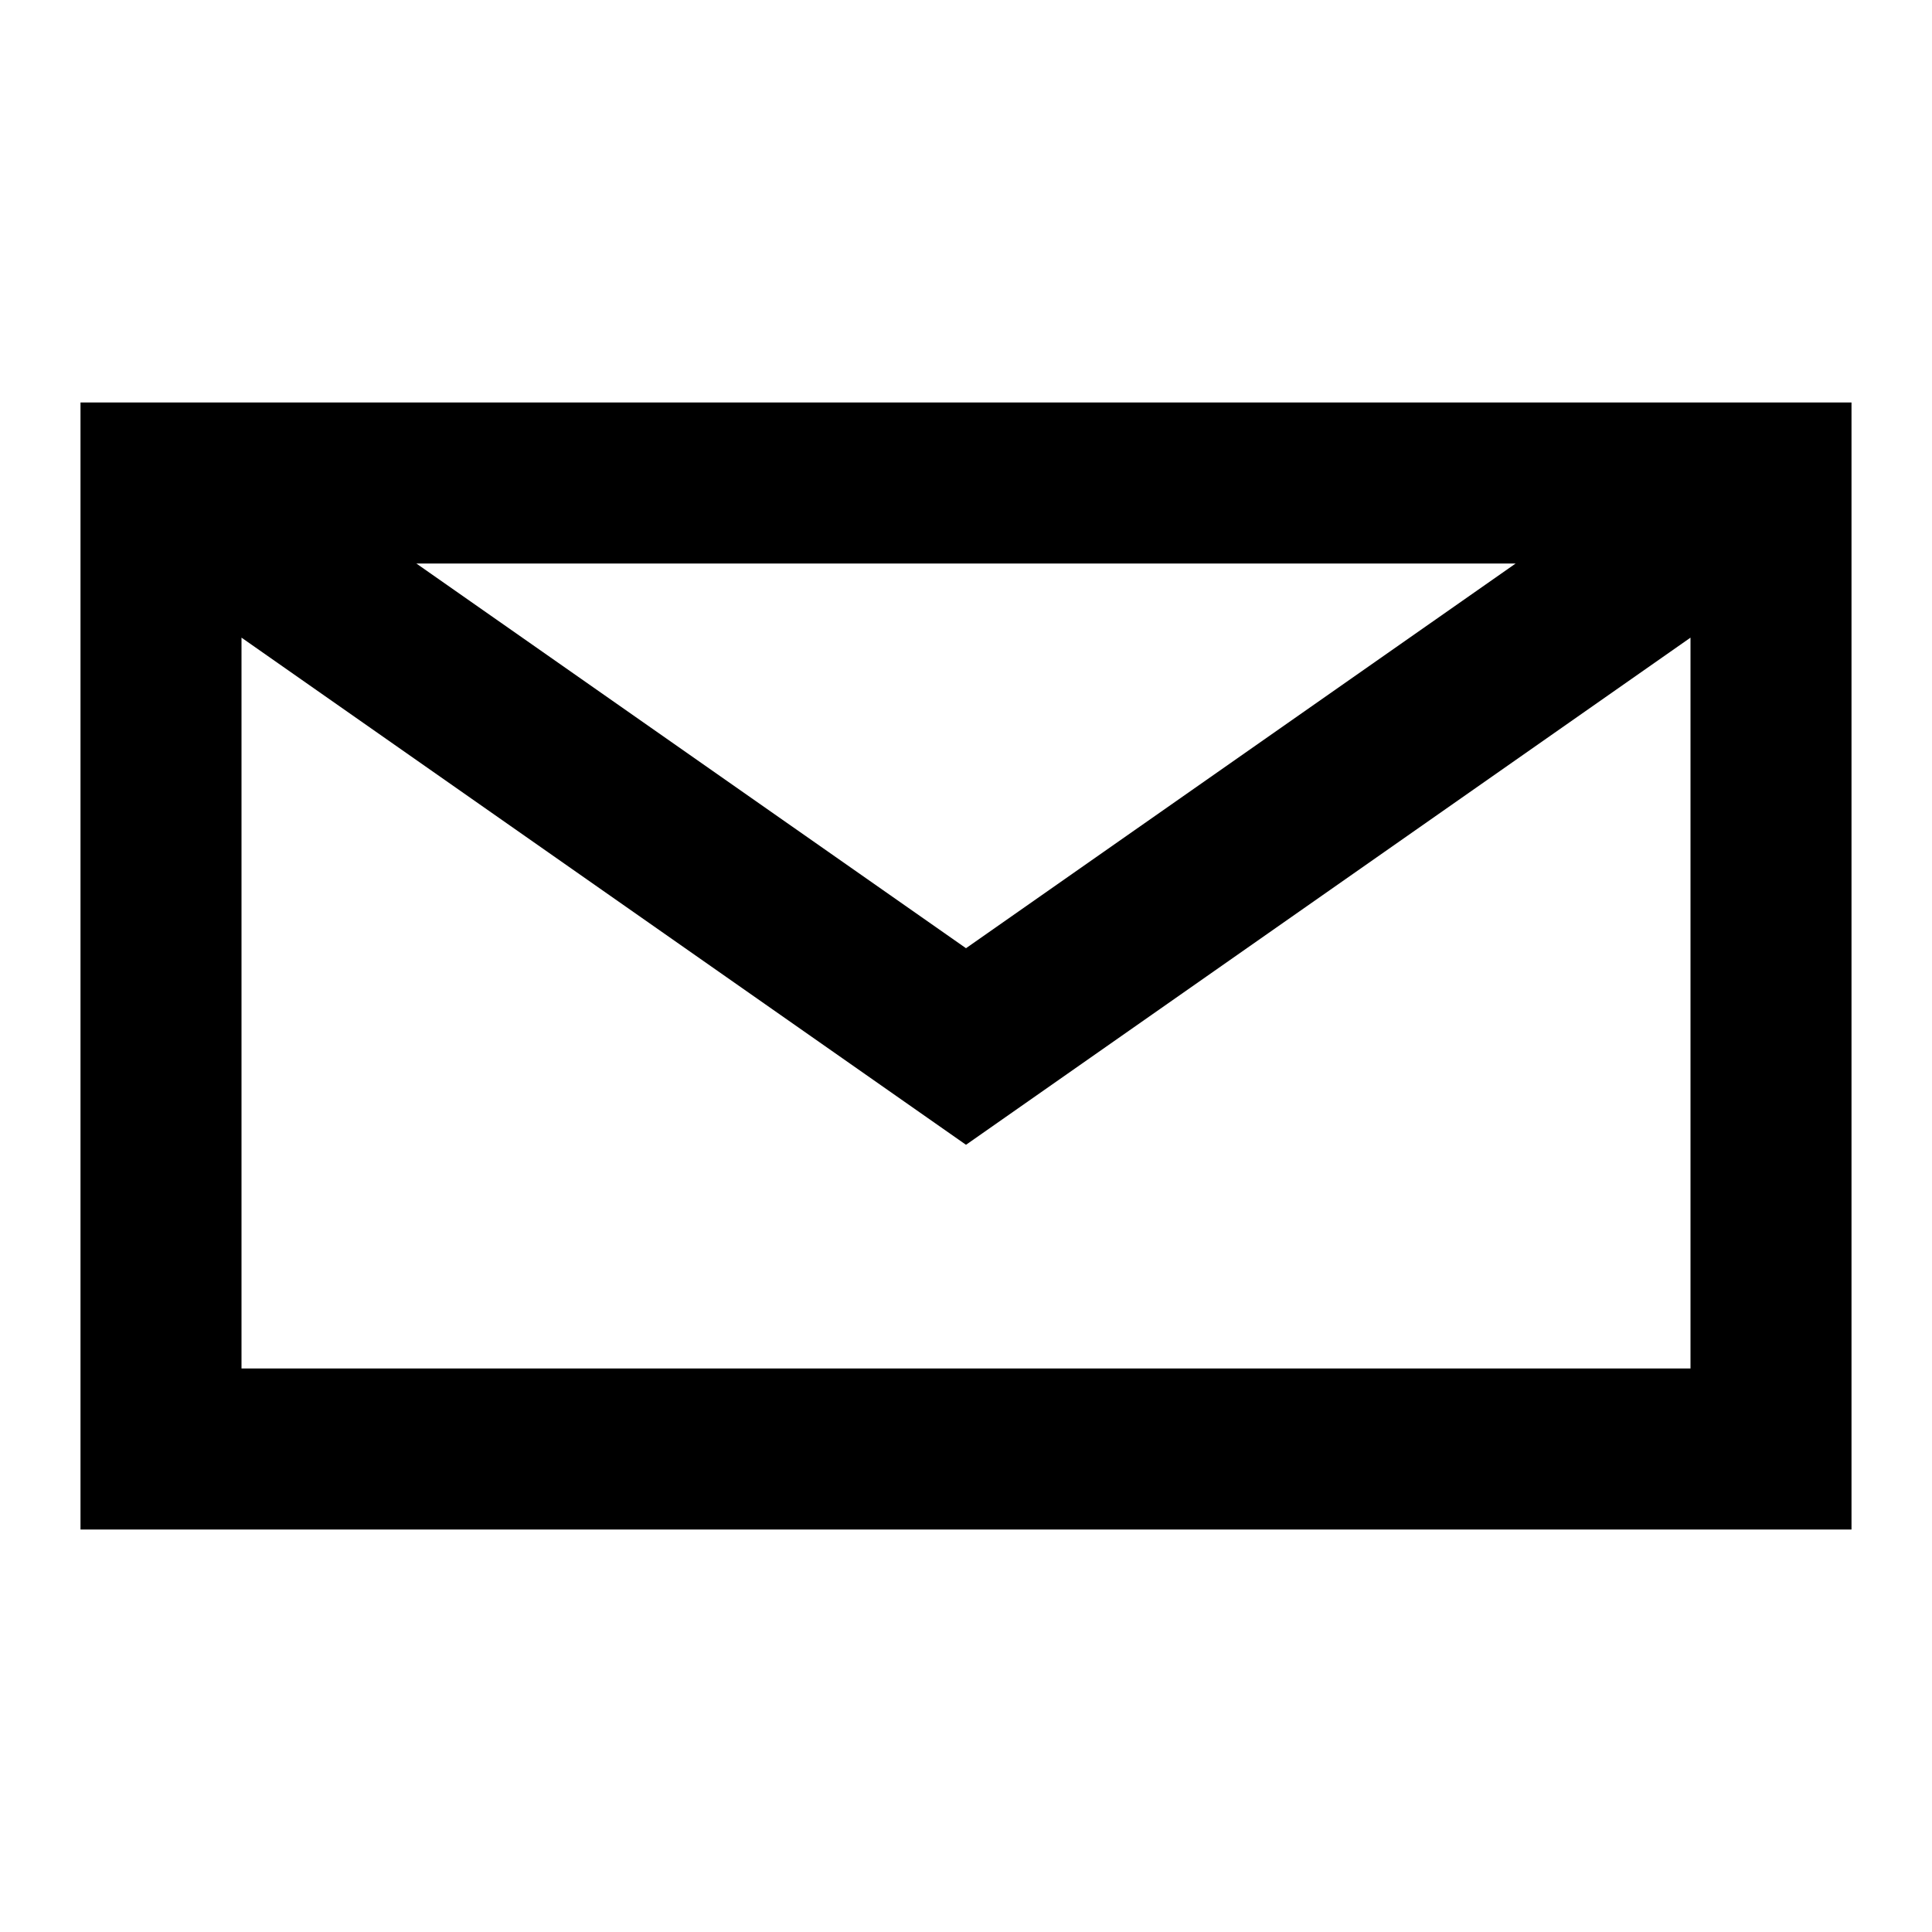 <svg class="" width="16" height="16" viewBox="0 0 24 24" fill="currentColor" aria-hidden="true" focusable="false">
<path fill-rule="evenodd" clip-rule="evenodd" d="M1 5H23V19H1V5ZM5.172 7L12 11.779L18.828 7H5.172ZM21 7.921L12 14.221L3 7.921V17H21V7.921Z"></path>
</svg>